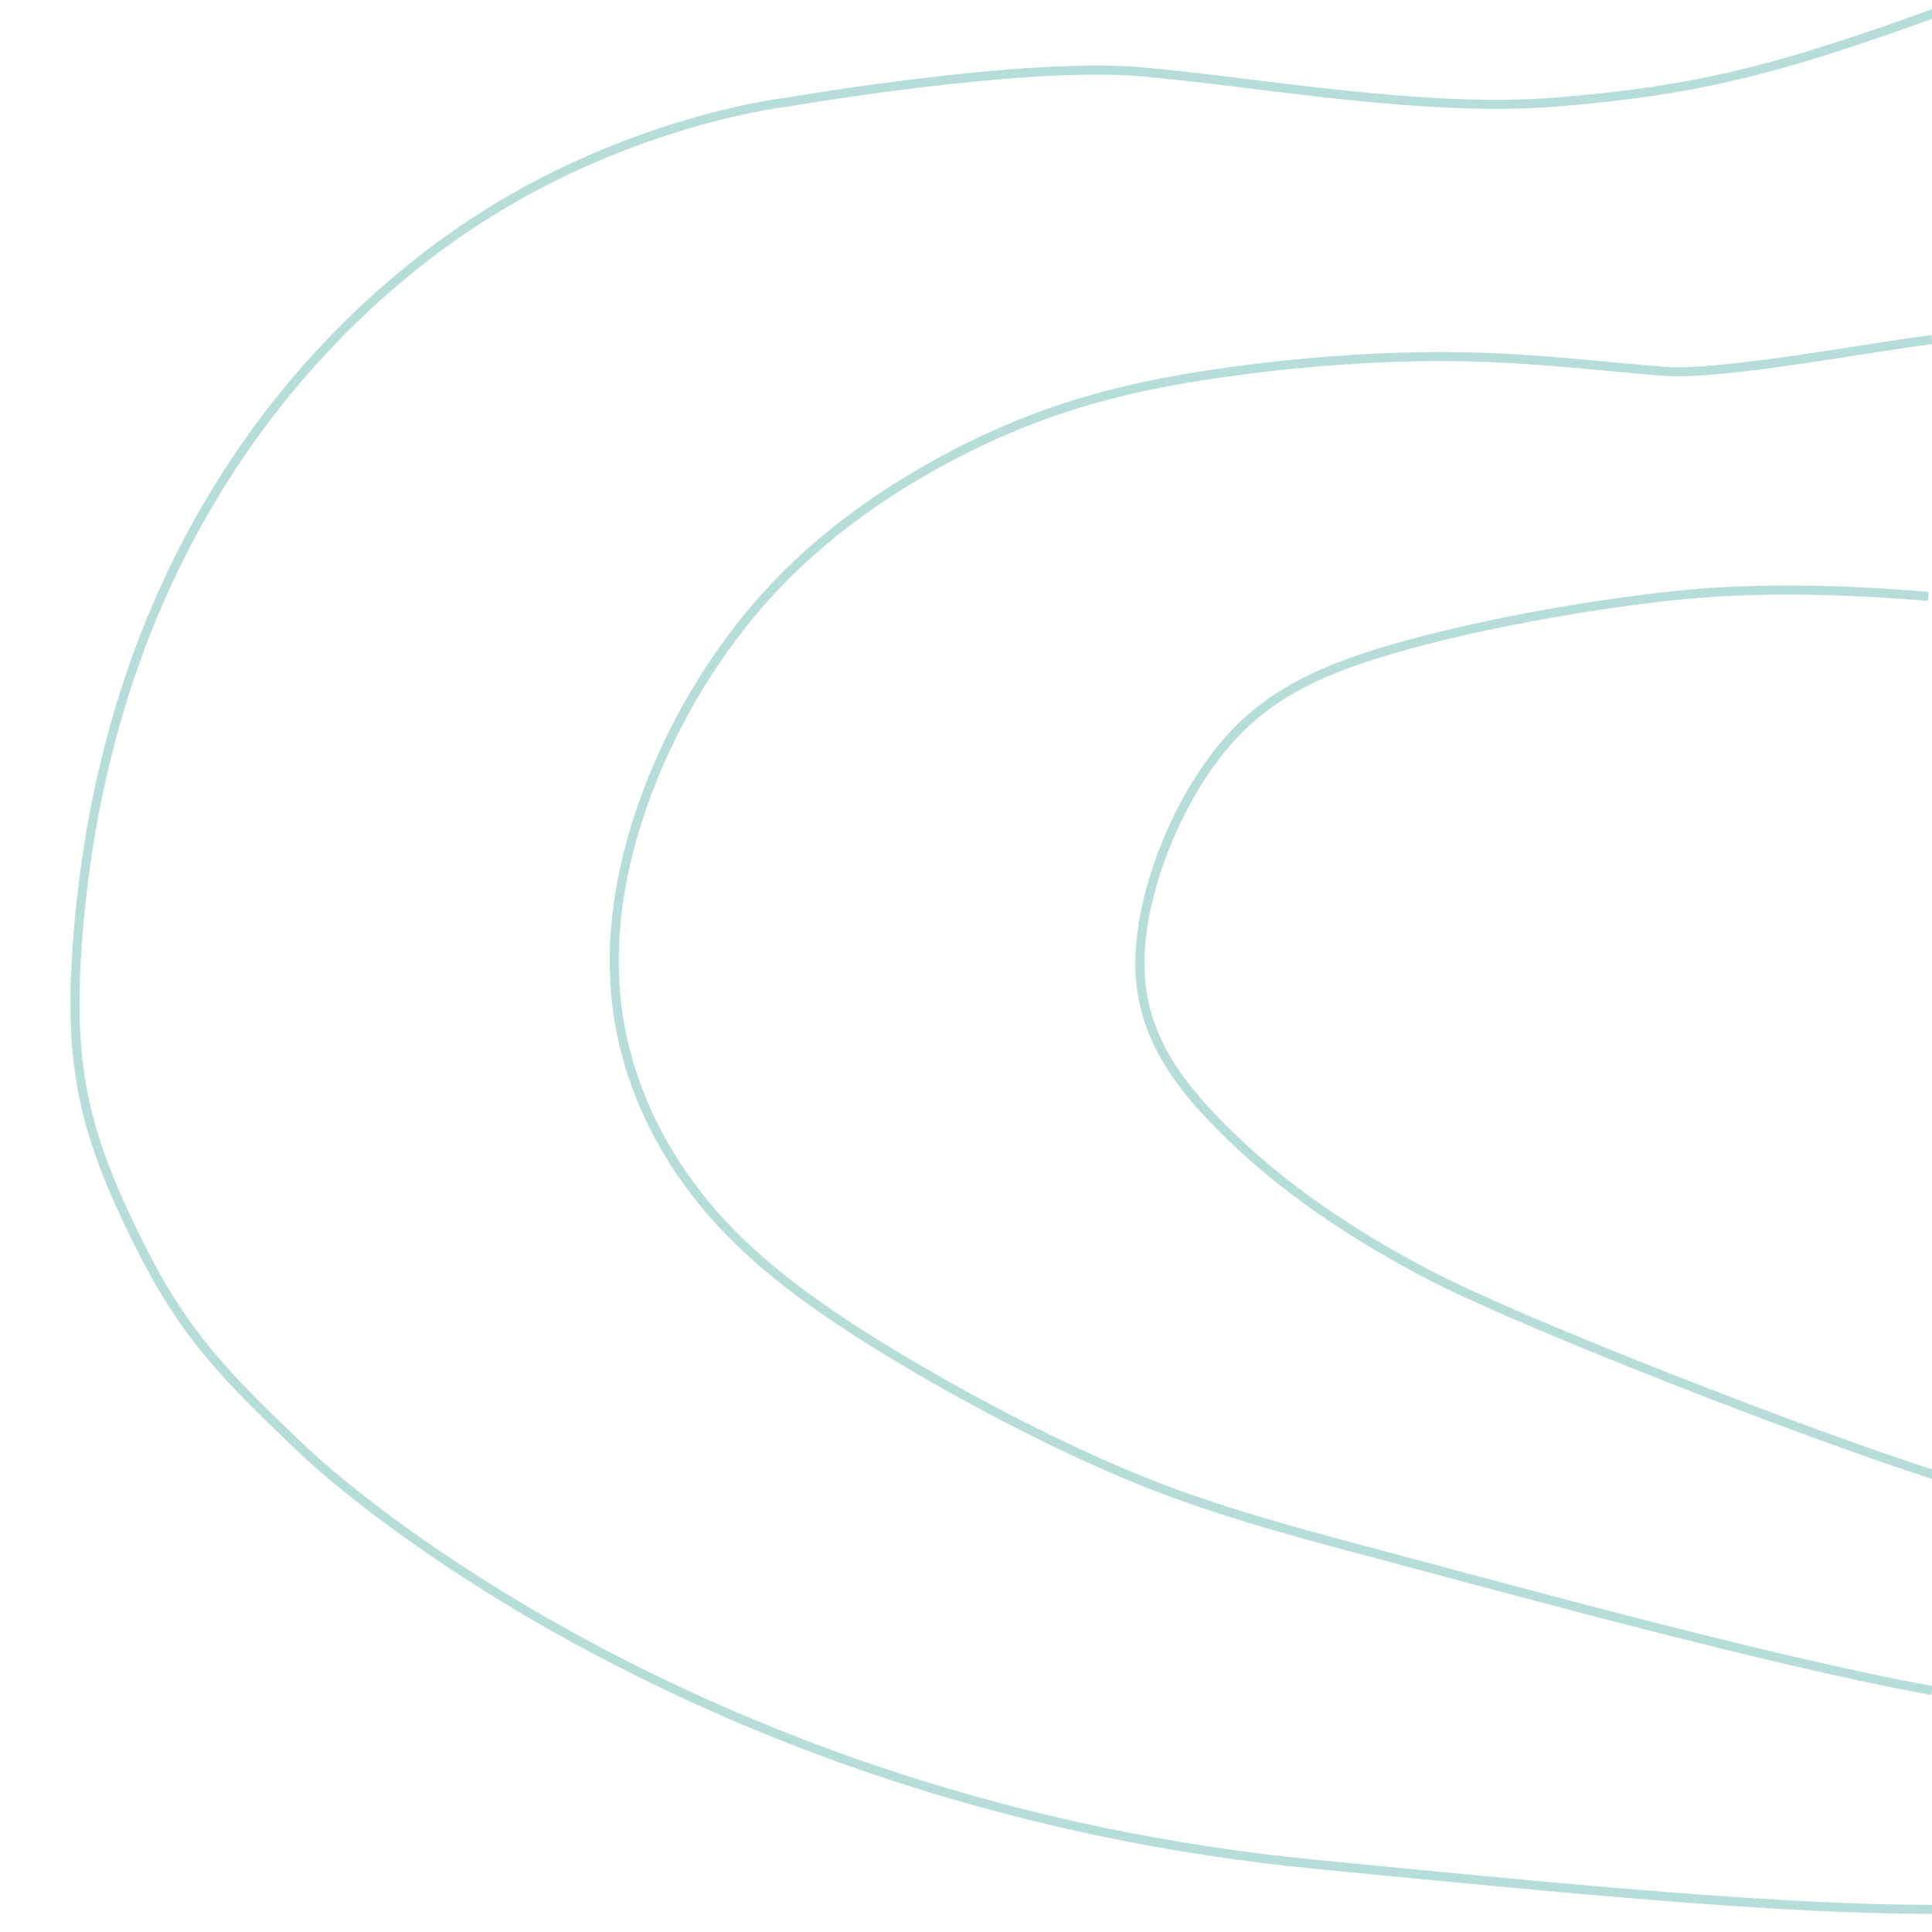 <svg width="256" height="256" viewBox="0 0 256 256" fill="none" xmlns="http://www.w3.org/2000/svg">
<path d="M256.5 195.5C239.461 190.057 201.14 175.184 188.842 168.667C176.543 162.149 168.333 155.852 161.968 149.483C155.603 143.113 151.084 136.67 151.036 127.777C150.989 118.883 155.412 107.54 161.137 100.096C166.863 92.652 173.889 89.106 184.353 86.045C194.818 82.982 208.722 80.405 220.924 79.018C233.126 77.631 245.818 78.226 255.5 79.018" stroke="#B6DDD8" stroke-width="1.2" stroke-miterlimit="22.926"/>
<path d="M256 224C234.655 220.155 199.089 210.306 182.999 206.044C166.908 201.782 158.097 199.196 147.802 194.768C137.507 190.341 125.727 184.073 116.068 178.069C106.411 172.066 98.878 166.327 93.069 159.165C87.259 152.005 83.174 143.424 81.861 134.157C80.547 124.891 82.004 114.94 85.823 104.855C89.642 94.771 95.825 84.552 104.094 76.268C112.362 67.982 122.717 61.629 132.311 57.396C141.906 53.164 150.737 51.05 160.969 49.537C171.2 48.023 182.831 47.108 193.278 47.264C203.724 47.419 212.986 48.645 220.614 49.208C228.243 49.773 248.76 45.836 256 45" stroke="#B6DDD8" stroke-width="1.2" stroke-miterlimit="22.926"/>
<path d="M256 253C236 253 209.5 250.48 174 247C97.5 239.5 49.98 201.497 40 192C30.02 182.503 24.481 176.967 18.5 165C10.734 149.463 8.803 140.5 10.5 122C15.5 67.5 46.692 38.955 66.346 27.228C86 15.501 104.5 13.5 104.5 13.5C104.5 13.5 135.354 8.172 151 9.5C166.646 10.826 188.5 15.001 206.5 13.5C224.5 11.999 235 9.5 257 1.5" stroke="#B6DDD8" stroke-width="1.2" stroke-miterlimit="22.926"/>
</svg>
